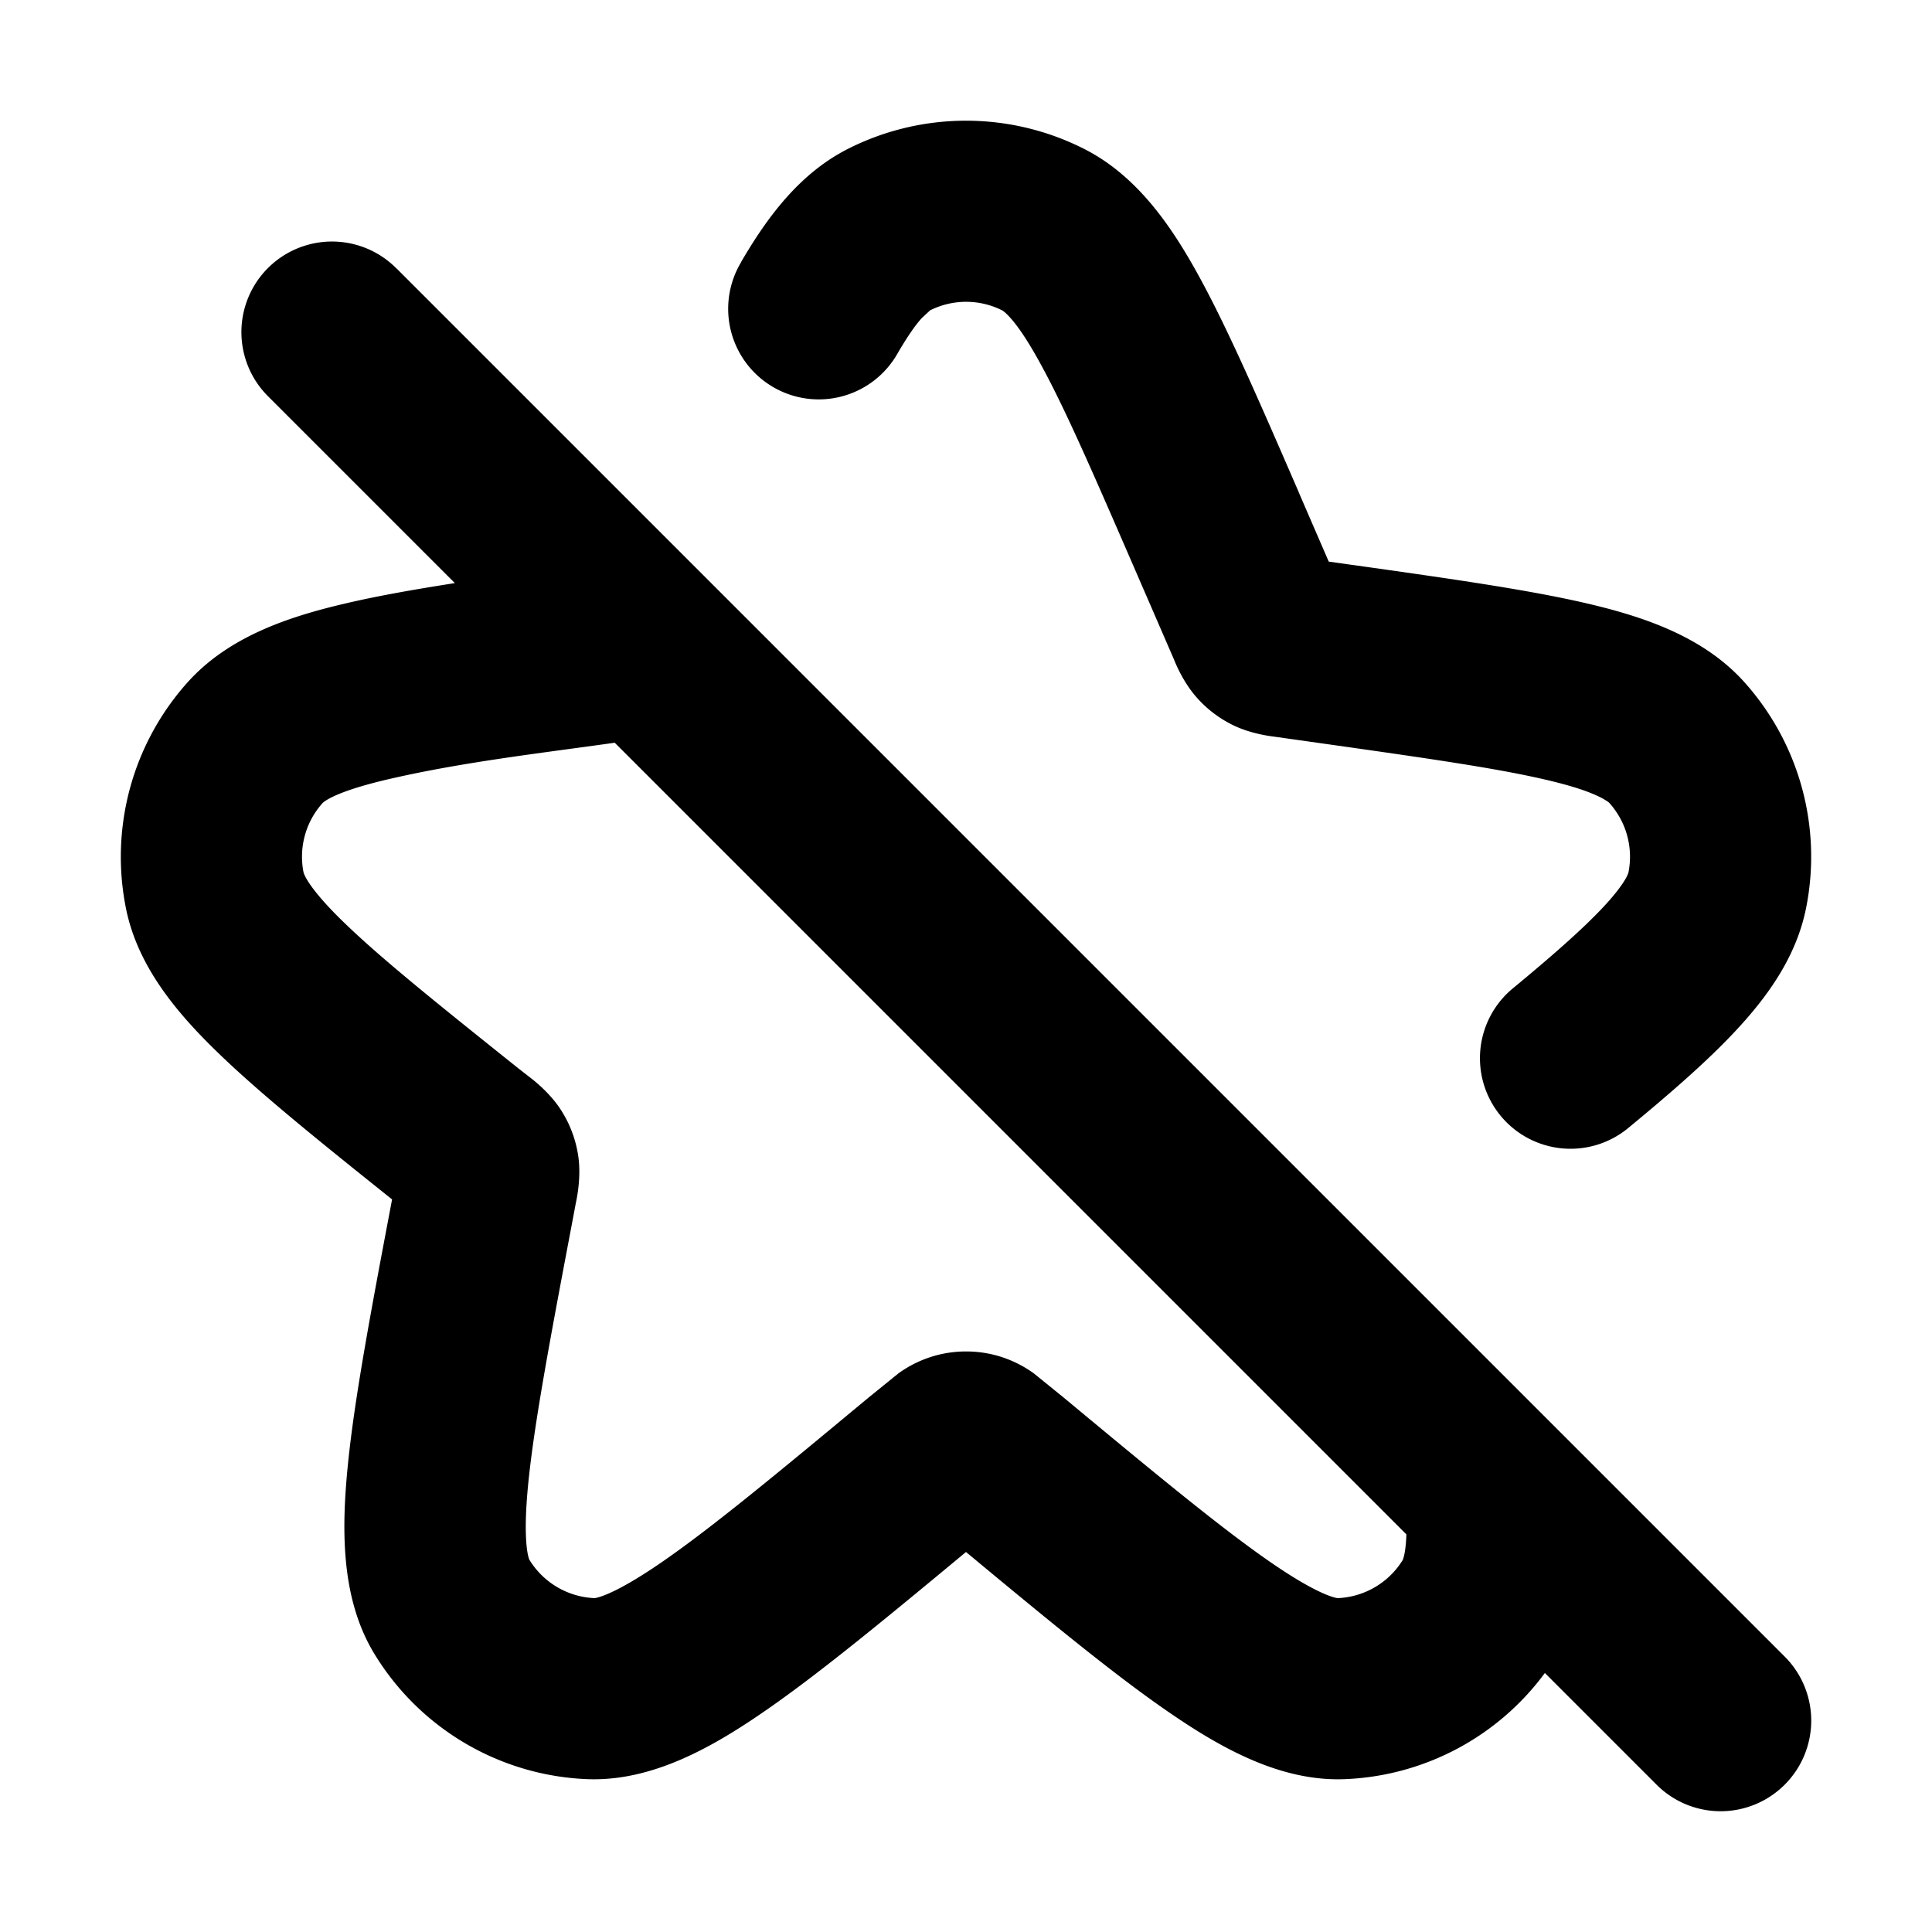 <svg xmlns="http://www.w3.org/2000/svg" width="16" height="16" fill="none" viewBox="0 0 16 16"><path fill="currentColor" fill-rule="evenodd" d="M13.31 6.635c.016.011.019.015.019.015s-.006-.006-.019-.015ZM3.28 2.22a.75.75 0 0 0-1.061 1.061l1.548 1.548c-.346.054-.649.108-.908.169-.472.11-.965.275-1.303.65a2.165 2.165 0 0 0-.513 1.874c.099.495.44.888.79 1.223.346.331.826.718 1.414 1.188-.17.898-.307 1.622-.364 2.178-.055.536-.066 1.122.219 1.588a2.165 2.165 0 0 0 1.756 1.035c.546.023 1.053-.27 1.495-.577.441-.306.982-.752 1.647-1.304.665.552 1.206.998 1.647 1.304.443.308.95.601 1.496.577a2.165 2.165 0 0 0 1.651-.879l.925.925a.75.75 0 0 0 1.061 0 .75.75 0 0 0 0-1.061l-5.919-5.919-5.581-5.581ZM4.287 8.843c-.658-.526-1.11-.889-1.416-1.182-.15-.143-.242-.25-.298-.329-.054-.077-.059-.109-.059-.106a.665.665 0 0 1 .158-.576c-0.0 0-0.0 0 0 0 .002-.002.026-.026.104-.061.089-.04.222-.084.424-.132.621-.145 1.26-.217 1.891-.306l2.709 2.709 3.847 3.847a1.162 1.162 0 0 1-.01.127c-.008.056-.018.08-.02.085a.665.665 0 0 1-.538.316s-.137-.005-.575-.31c-.408-.284-.938-.722-1.694-1.35l-.248-.201a.964.964 0 0 0-.297-.145.964.964 0 0 0-.528 0 .964.964 0 0 0-.297.145l-.248.201c-.756.628-1.286 1.067-1.694 1.35-.439.305-.575.31-.575.31a.665.665 0 0 1-.539-.318s-.062-.122-.007-.654c.051-.494.178-1.17.361-2.136l.031-.165c.009-.042.044-.209.021-.38a.964.964 0 0 0-.144-.389c-.093-.145-.229-.249-.263-.275L4.287 8.843Z M6.139 2.169a.75.75 0 1 0 1.297.753c.083-.142.147-.232.198-.288l.069-.064a.665.665 0 0 1 .596 0c-.002-.001.027.012.087.084.062.074.14.191.238.372.202.37.432.9.766 1.669l.333.768c.015.038.076.185.183.308a.965.965 0 0 0 .311.237c.146.07.305.089.345.094l.418.059c.834.118 1.408.2 1.82.296.202.047.336.091.424.132a.554.554 0 0 1 .085.046c.016.011.019.015.019.015a.665.665 0 0 1 .158.576s-.015.072-.177.252c-.161.178-.408.4-.78.707a.75.75 0 0 0 .955 1.157c.377-.311.699-.592.939-.859.238-.264.457-.578.534-.962a2.165 2.165 0 0 0-.513-1.874c-.338-.375-.831-.54-1.303-.65-.485-.113-1.127-.204-1.915-.315l-.037-.005-.185-.026-.239-.552-.015-.036c-.315-.726-.572-1.318-.809-1.754-.231-.425-.52-.855-.971-1.08a2.165 2.165 0 0 0-1.94 0c-.408.204-.678.573-.892.94Z"/></svg>

